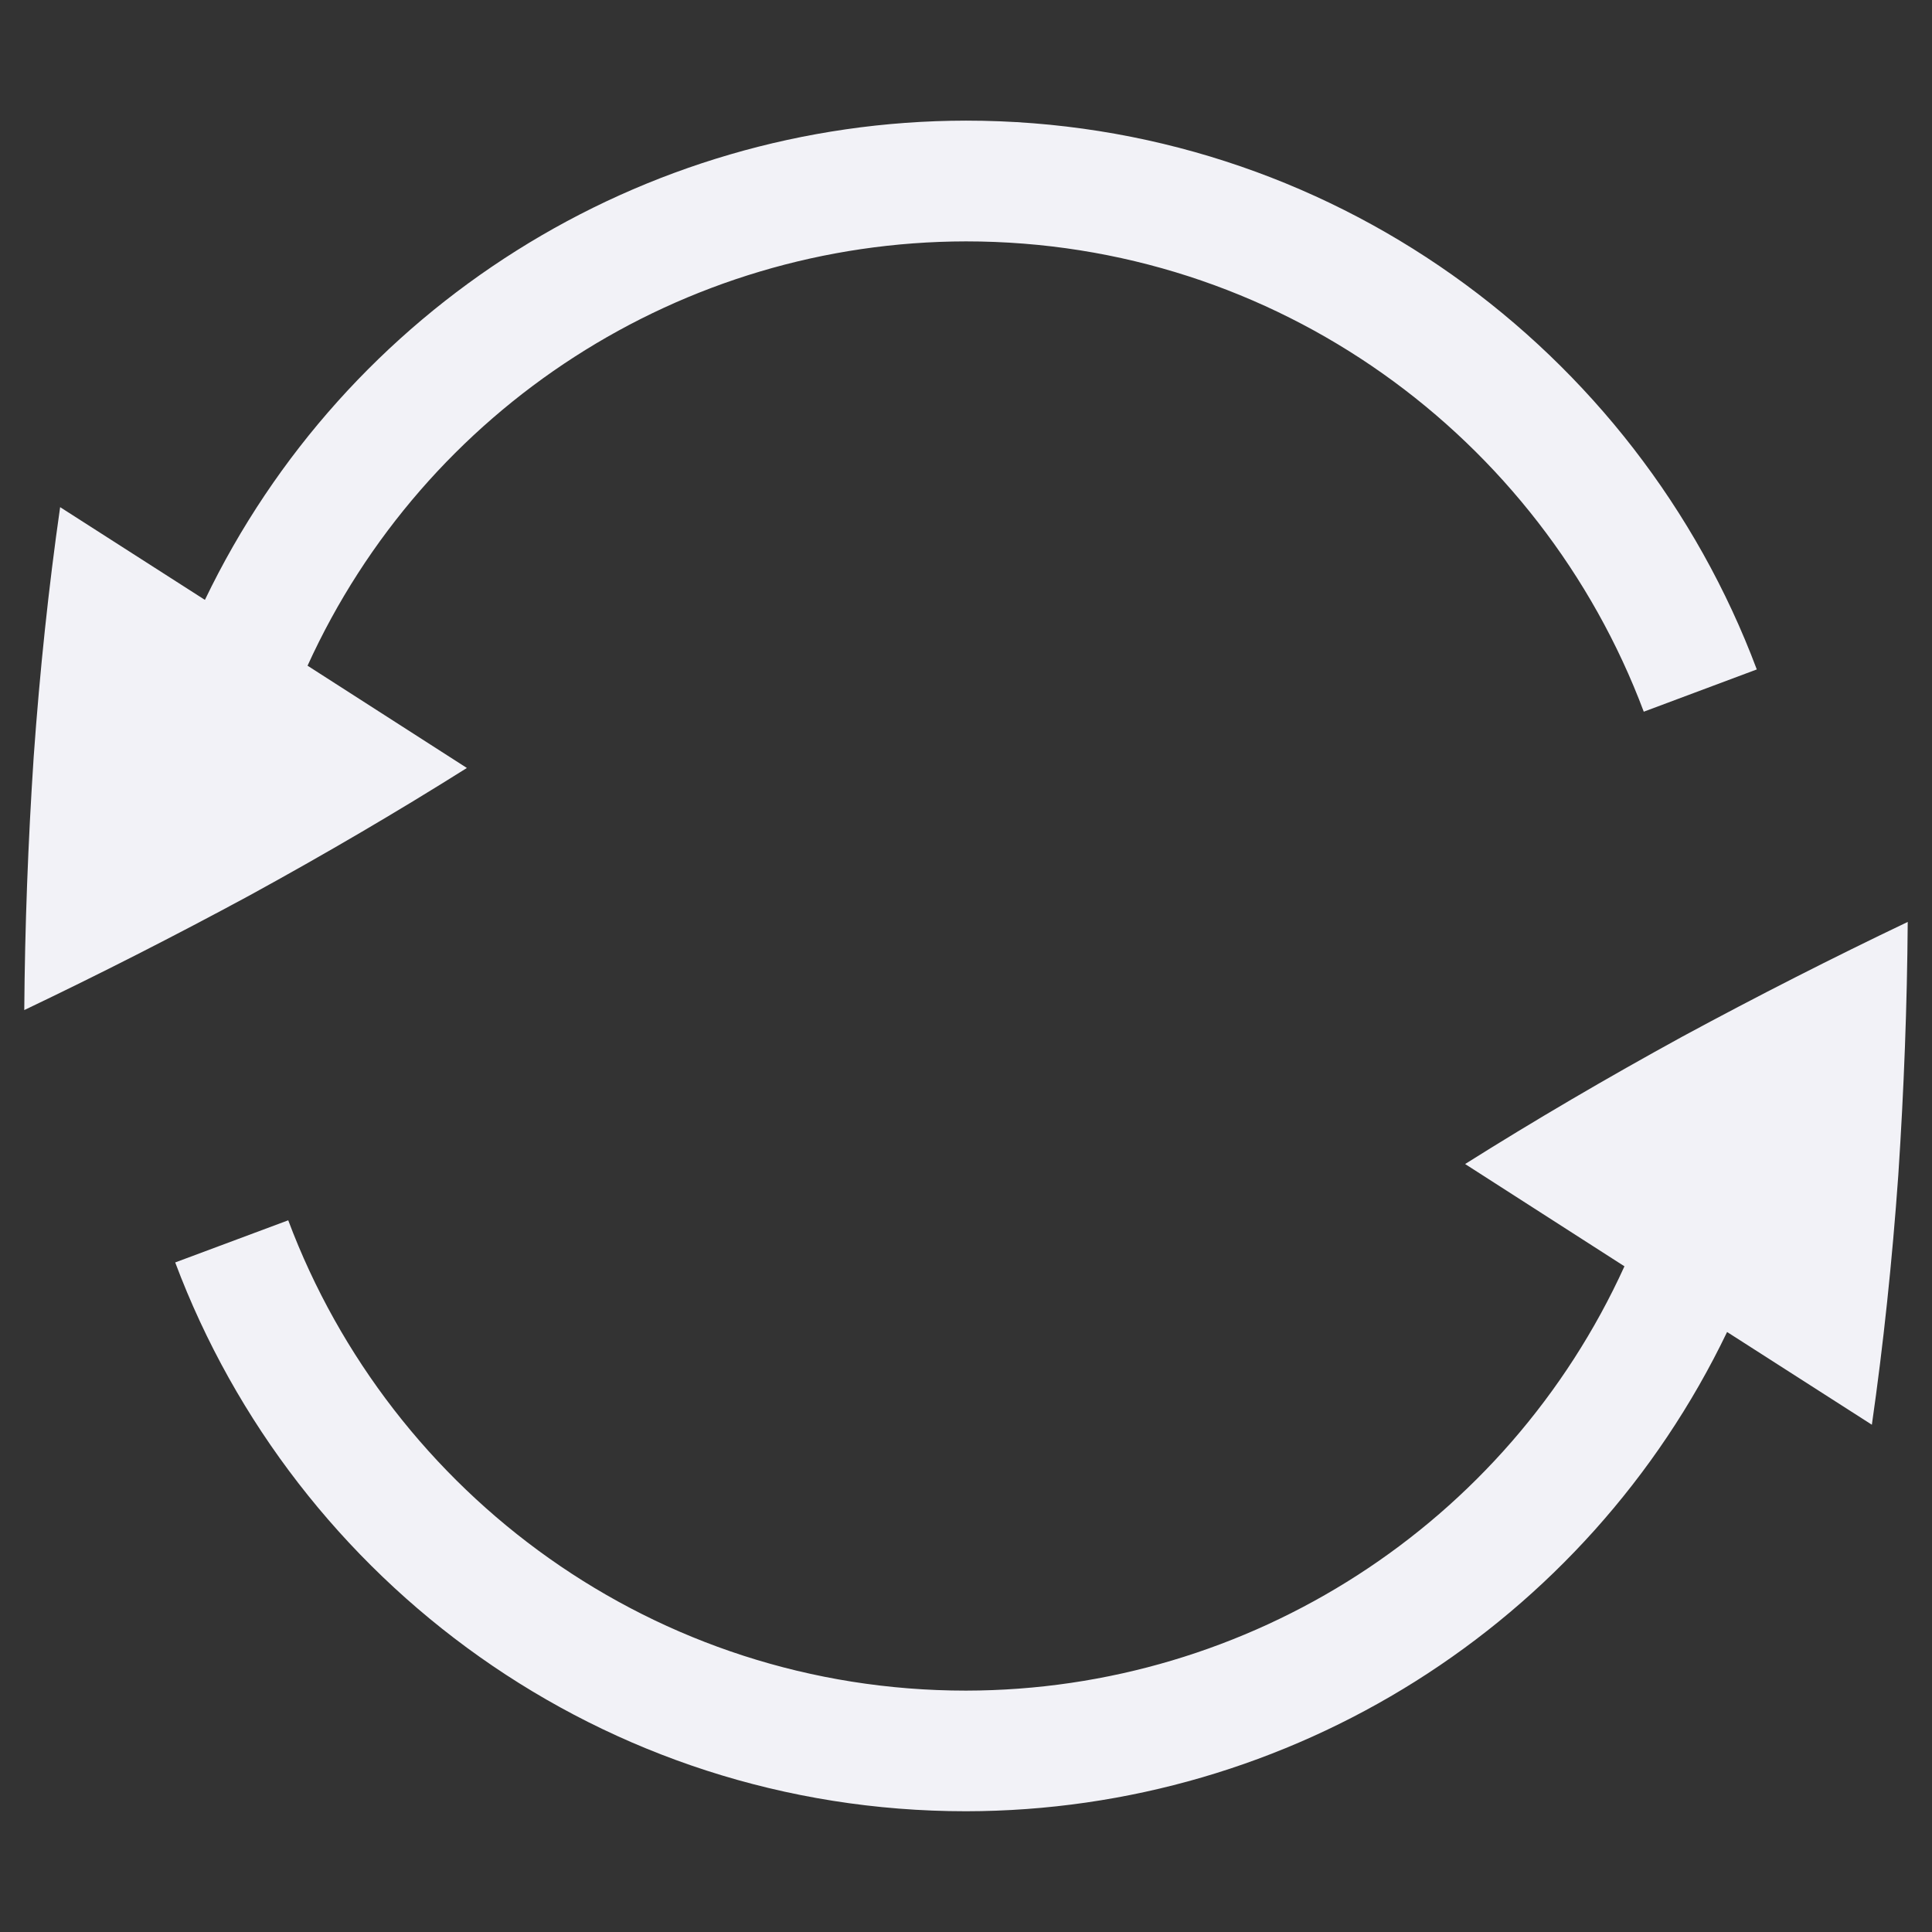 <svg height="16" width="16" xmlns="http://www.w3.org/2000/svg">
  <rect width="100%" height="100%" fill="#333333" stroke="none"/>
  <g fill="#f2f2f7" transform="translate(-412 -260)">
    <path d="m413.451 270.455c.995 2.653 3.548 4.545 6.549 4.545 2.689-.003 5.138-1.545 6.303-3.969l1.199.768c.095-.662.168-1.352.219-2.068.047-.712.073-1.41.078-2.096-.616.294-1.238.61-1.865.949-.63.345-1.23.697-1.799 1.055v.002l1.318.846c-.973 2.138-3.104 3.511-5.453 3.514-2.572 0-4.76-1.621-5.613-3.895z"/>
    <path d="m412.201 268.365c.616-.294 1.238-.61 1.865-.949.63-.345 1.23-.697 1.799-1.055v-.002l-1.318-.846c.973-2.138 3.104-3.511 5.453-3.514 2.572 0 4.76 1.621 5.613 3.895l.936-.35c-.995-2.653-3.548-4.545-6.549-4.545-2.689.003-5.138 1.545-6.303 3.969l-1.199-.768c-.095.662-.168 1.352-.219 2.068-.047.712-.073 1.41-.078 2.096z"/>
  </g>
</svg>
